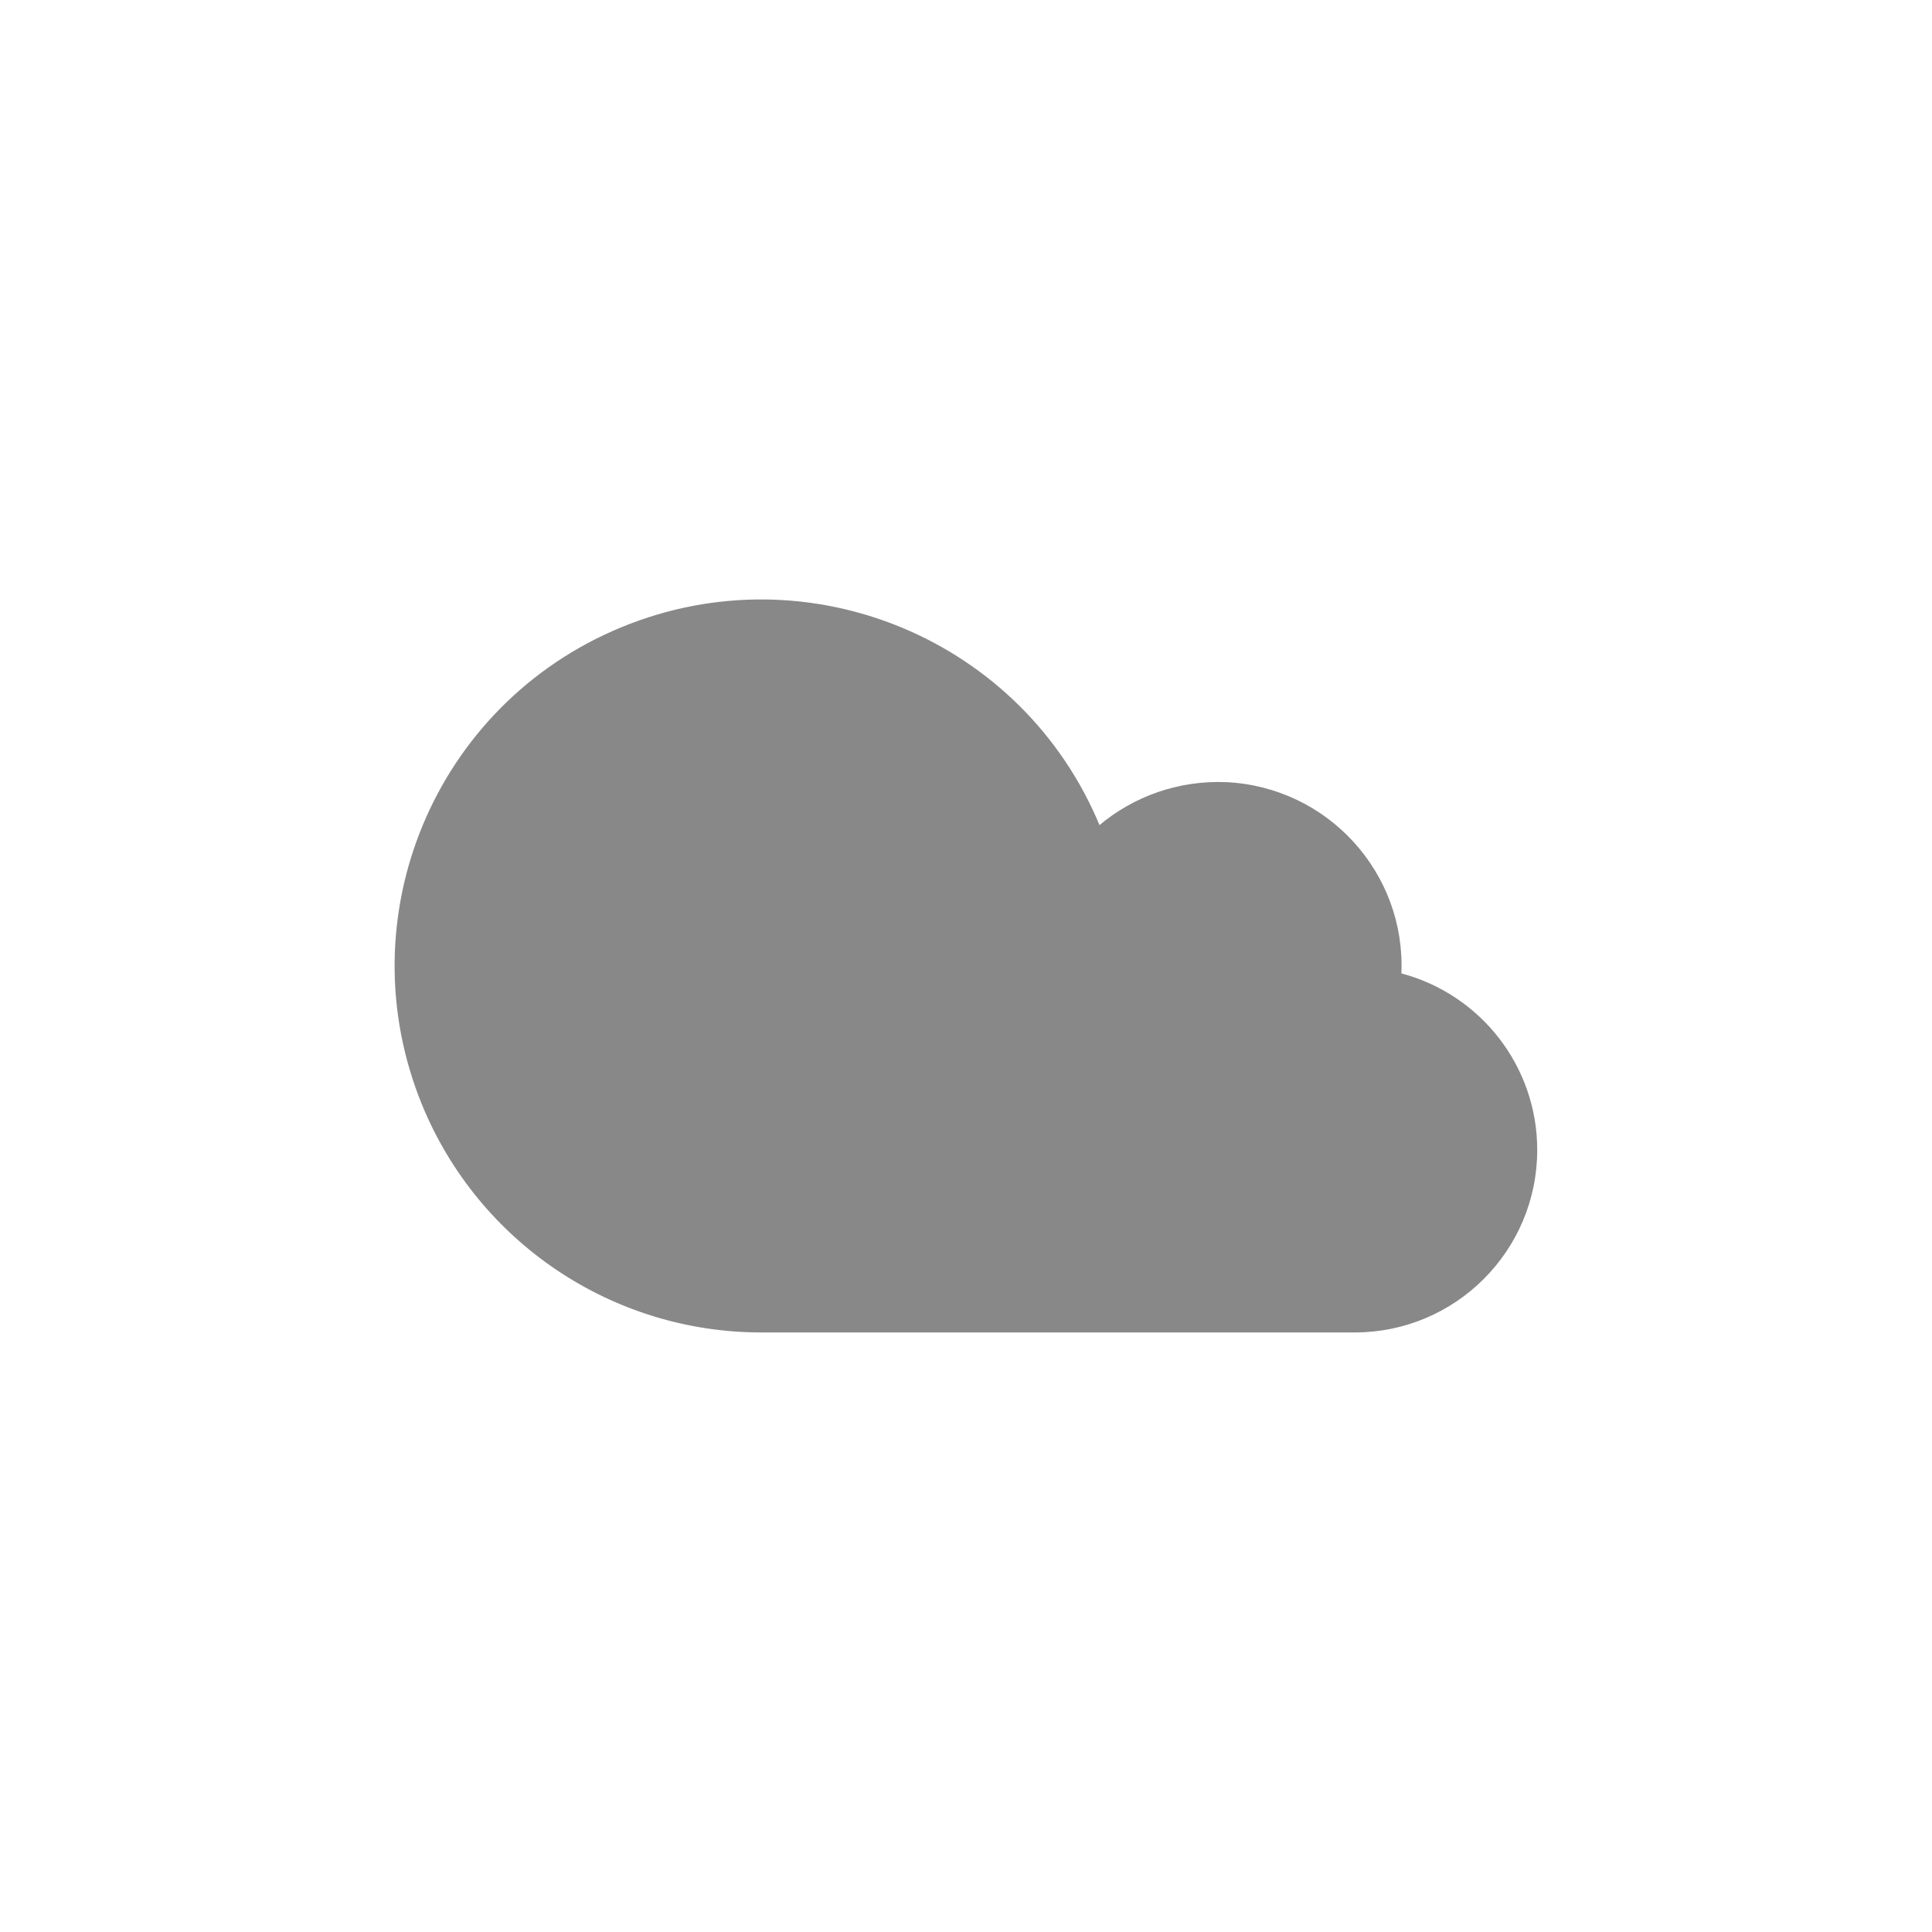 <?xml version="1.0" encoding="utf-8"?>
<!-- Generator: Adobe Illustrator 27.8.1, SVG Export Plug-In . SVG Version: 6.00 Build 0)  -->
<svg version="1.1" id="Layer_1"
	 xmlns="http://www.w3.org/2000/svg" x="0px" y="0px" viewBox="0 0 600 600"
	 style="enable-background:new 0 0 600 600;" xml:space="preserve">
<style type="text/css">
	.cloudy2{fill:#888888;stroke:#888888;stroke-width:0.803;stroke-linecap:round;stroke-linejoin:round;stroke-miterlimit:113.386;}
</style>
    <path class="cloudy2" d="M341.3,256.9c-23.8-57.9-90-85.6-148-61.8s-85.6,90-61.8,148c17.5,42.5,58.9,70.3,104.9,70.3h184.3
	c31.1,0,56.3-25.2,56.3-56.3c0-25.6-17.3-48-42.2-54.5c1.5-31.3-22.7-57.8-54-59.3C366.4,242.7,352.3,247.5,341.3,256.9z"/>
</svg>
